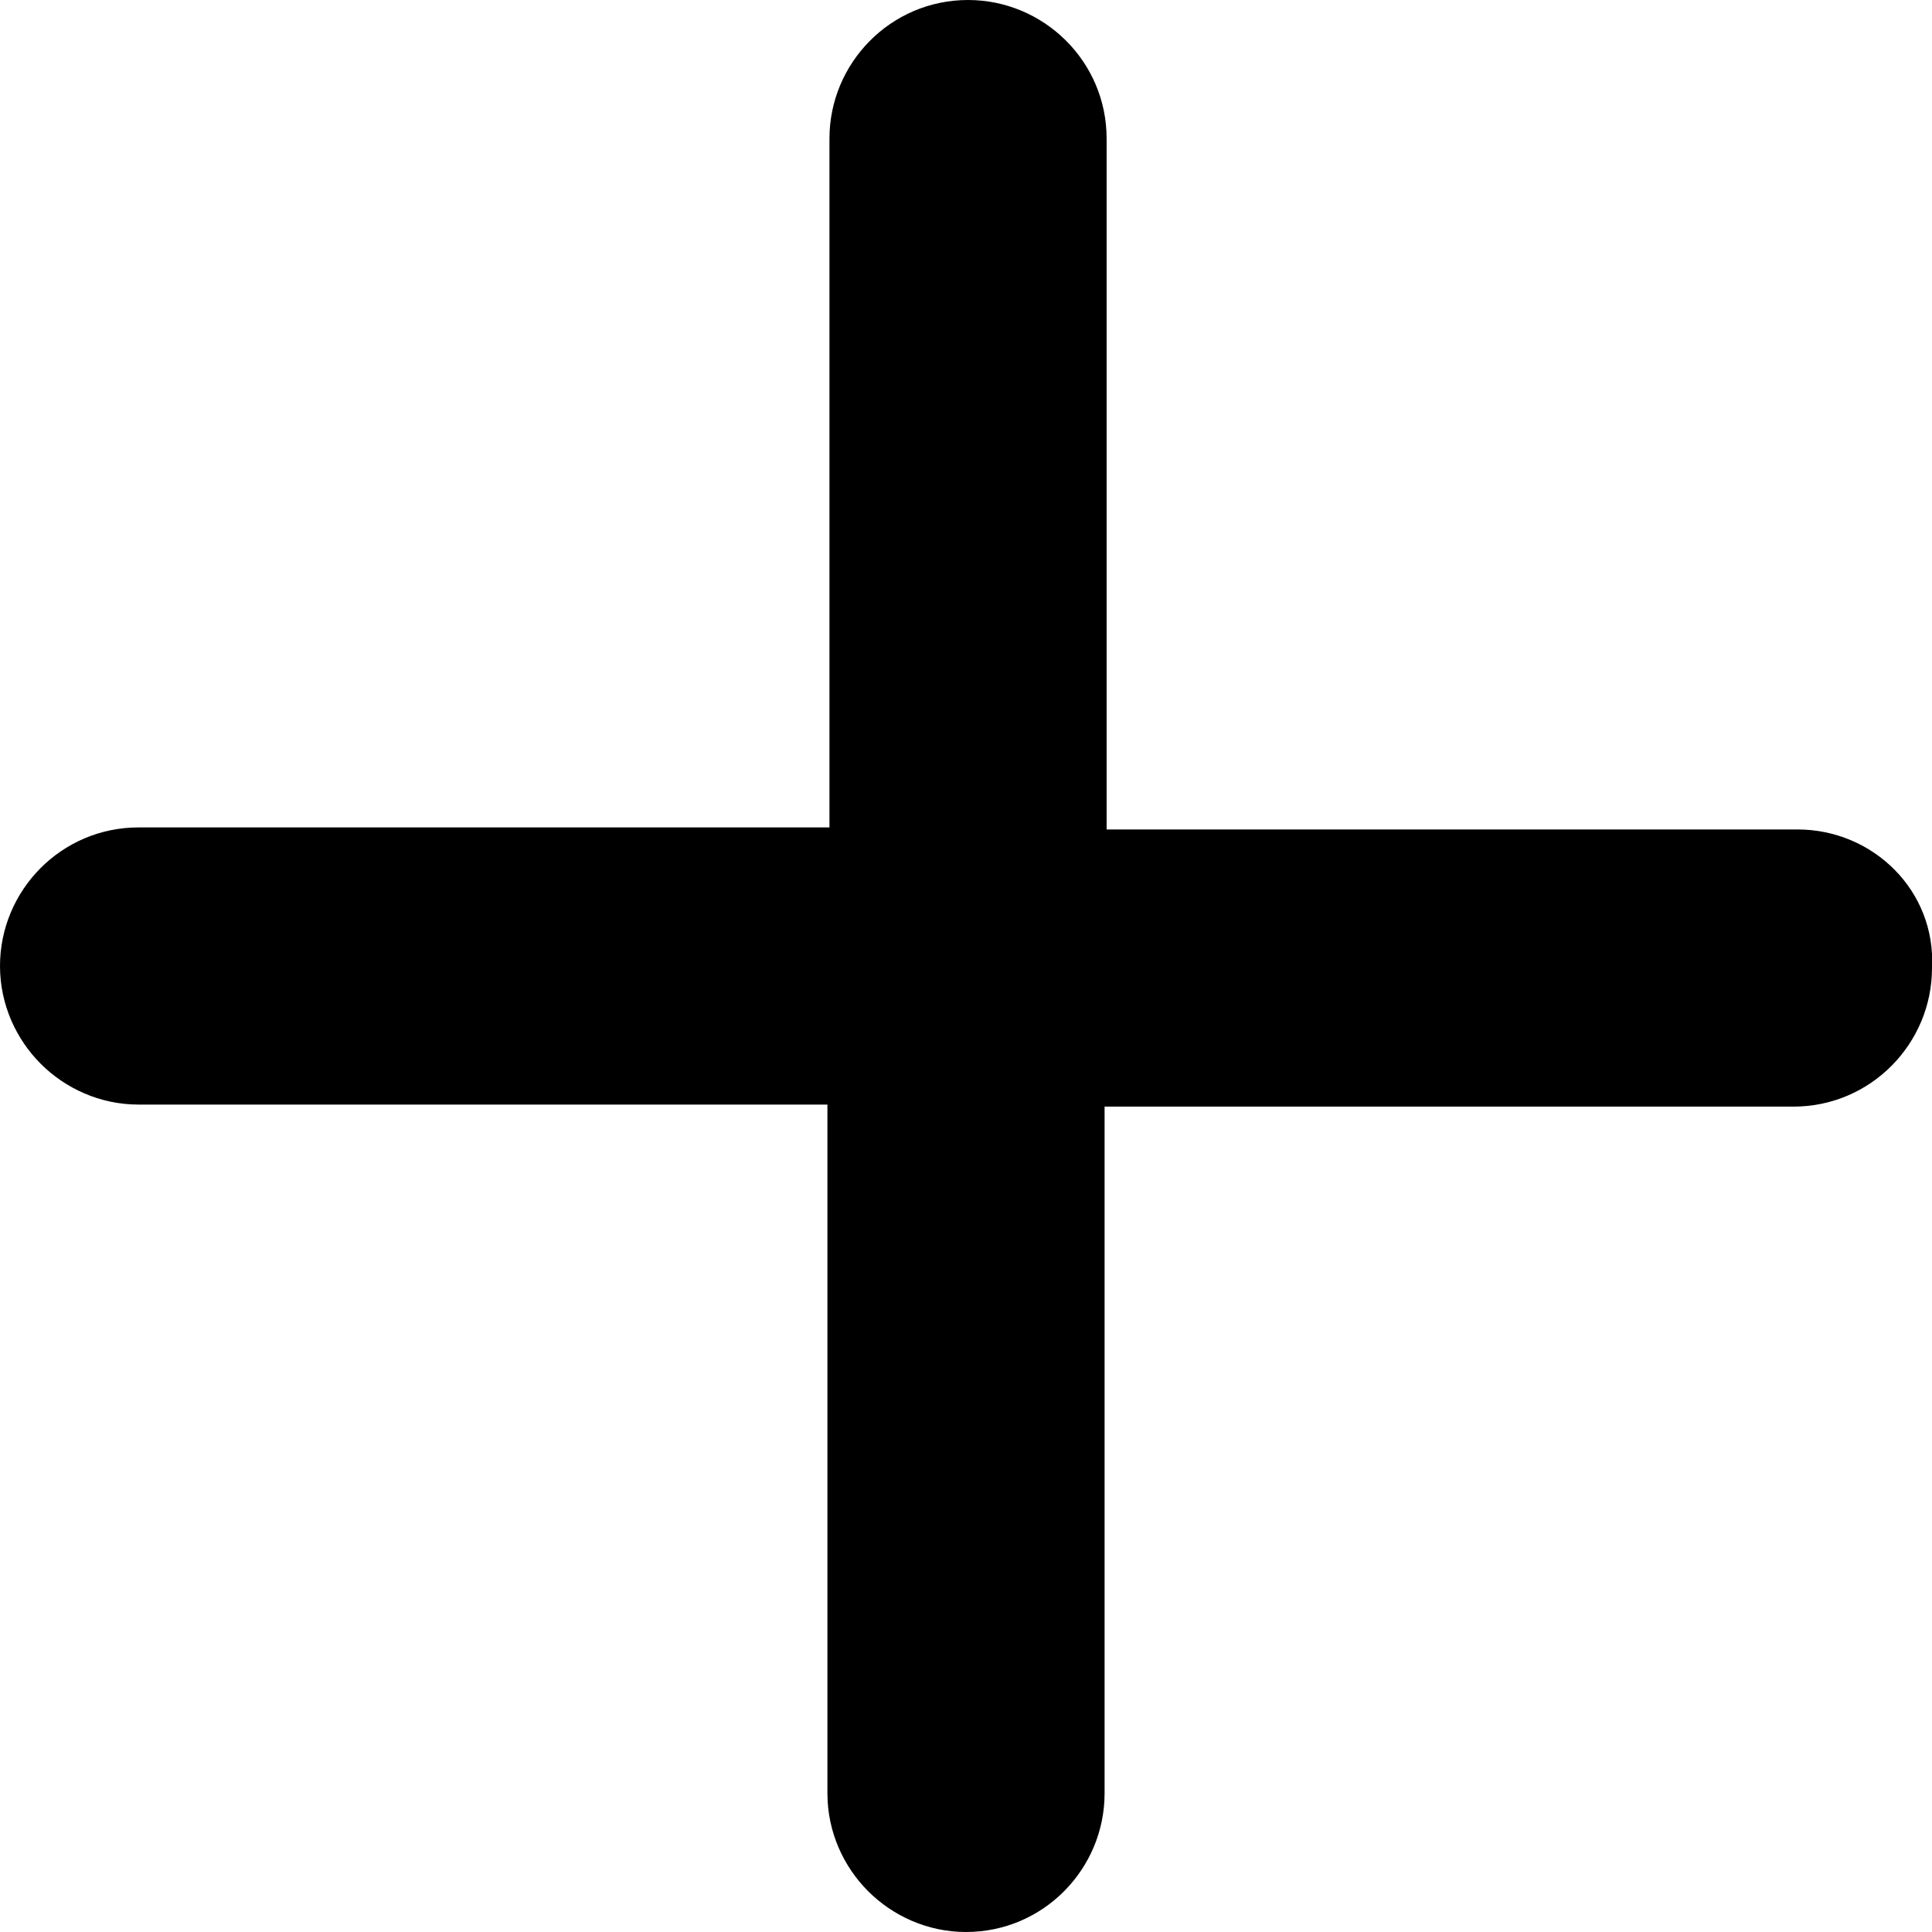 <?xml version="1.0" encoding="utf-8"?>
<!-- Generator: Adobe Illustrator 23.1.1, SVG Export Plug-In . SVG Version: 6.00 Build 0)  -->
<svg version="1.1" xmlns="http://www.w3.org/2000/svg" xmlns:xlink="http://www.w3.org/1999/xlink" x="0px" y="0px"
	 viewBox="0 0 94.8 94.8" style="enable-background:new 0 0 94.8 94.8;" xml:space="preserve">
<g id="Capa_2">
</g>
<g id="Capa_1">
	<path d="M88.2,40.7H54.3V6.8C54.3,3,51.2,0,47.5,0c-3.8,0-6.8,3.1-6.8,6.8v33.8H6.8C3,40.6,0,43.7,0,47.4c0,1.9,0.8,3.6,2,4.8
		s2.9,2,4.8,2h33.8V88c0,1.9,0.8,3.6,2,4.8c1.2,1.2,2.9,2,4.8,2c3.8,0,6.8-3.1,6.8-6.8V54.3H88c3.8,0,6.8-3.1,6.8-6.8
		C95,43.7,91.9,40.7,88.2,40.7z"/>
</g>
</svg>
